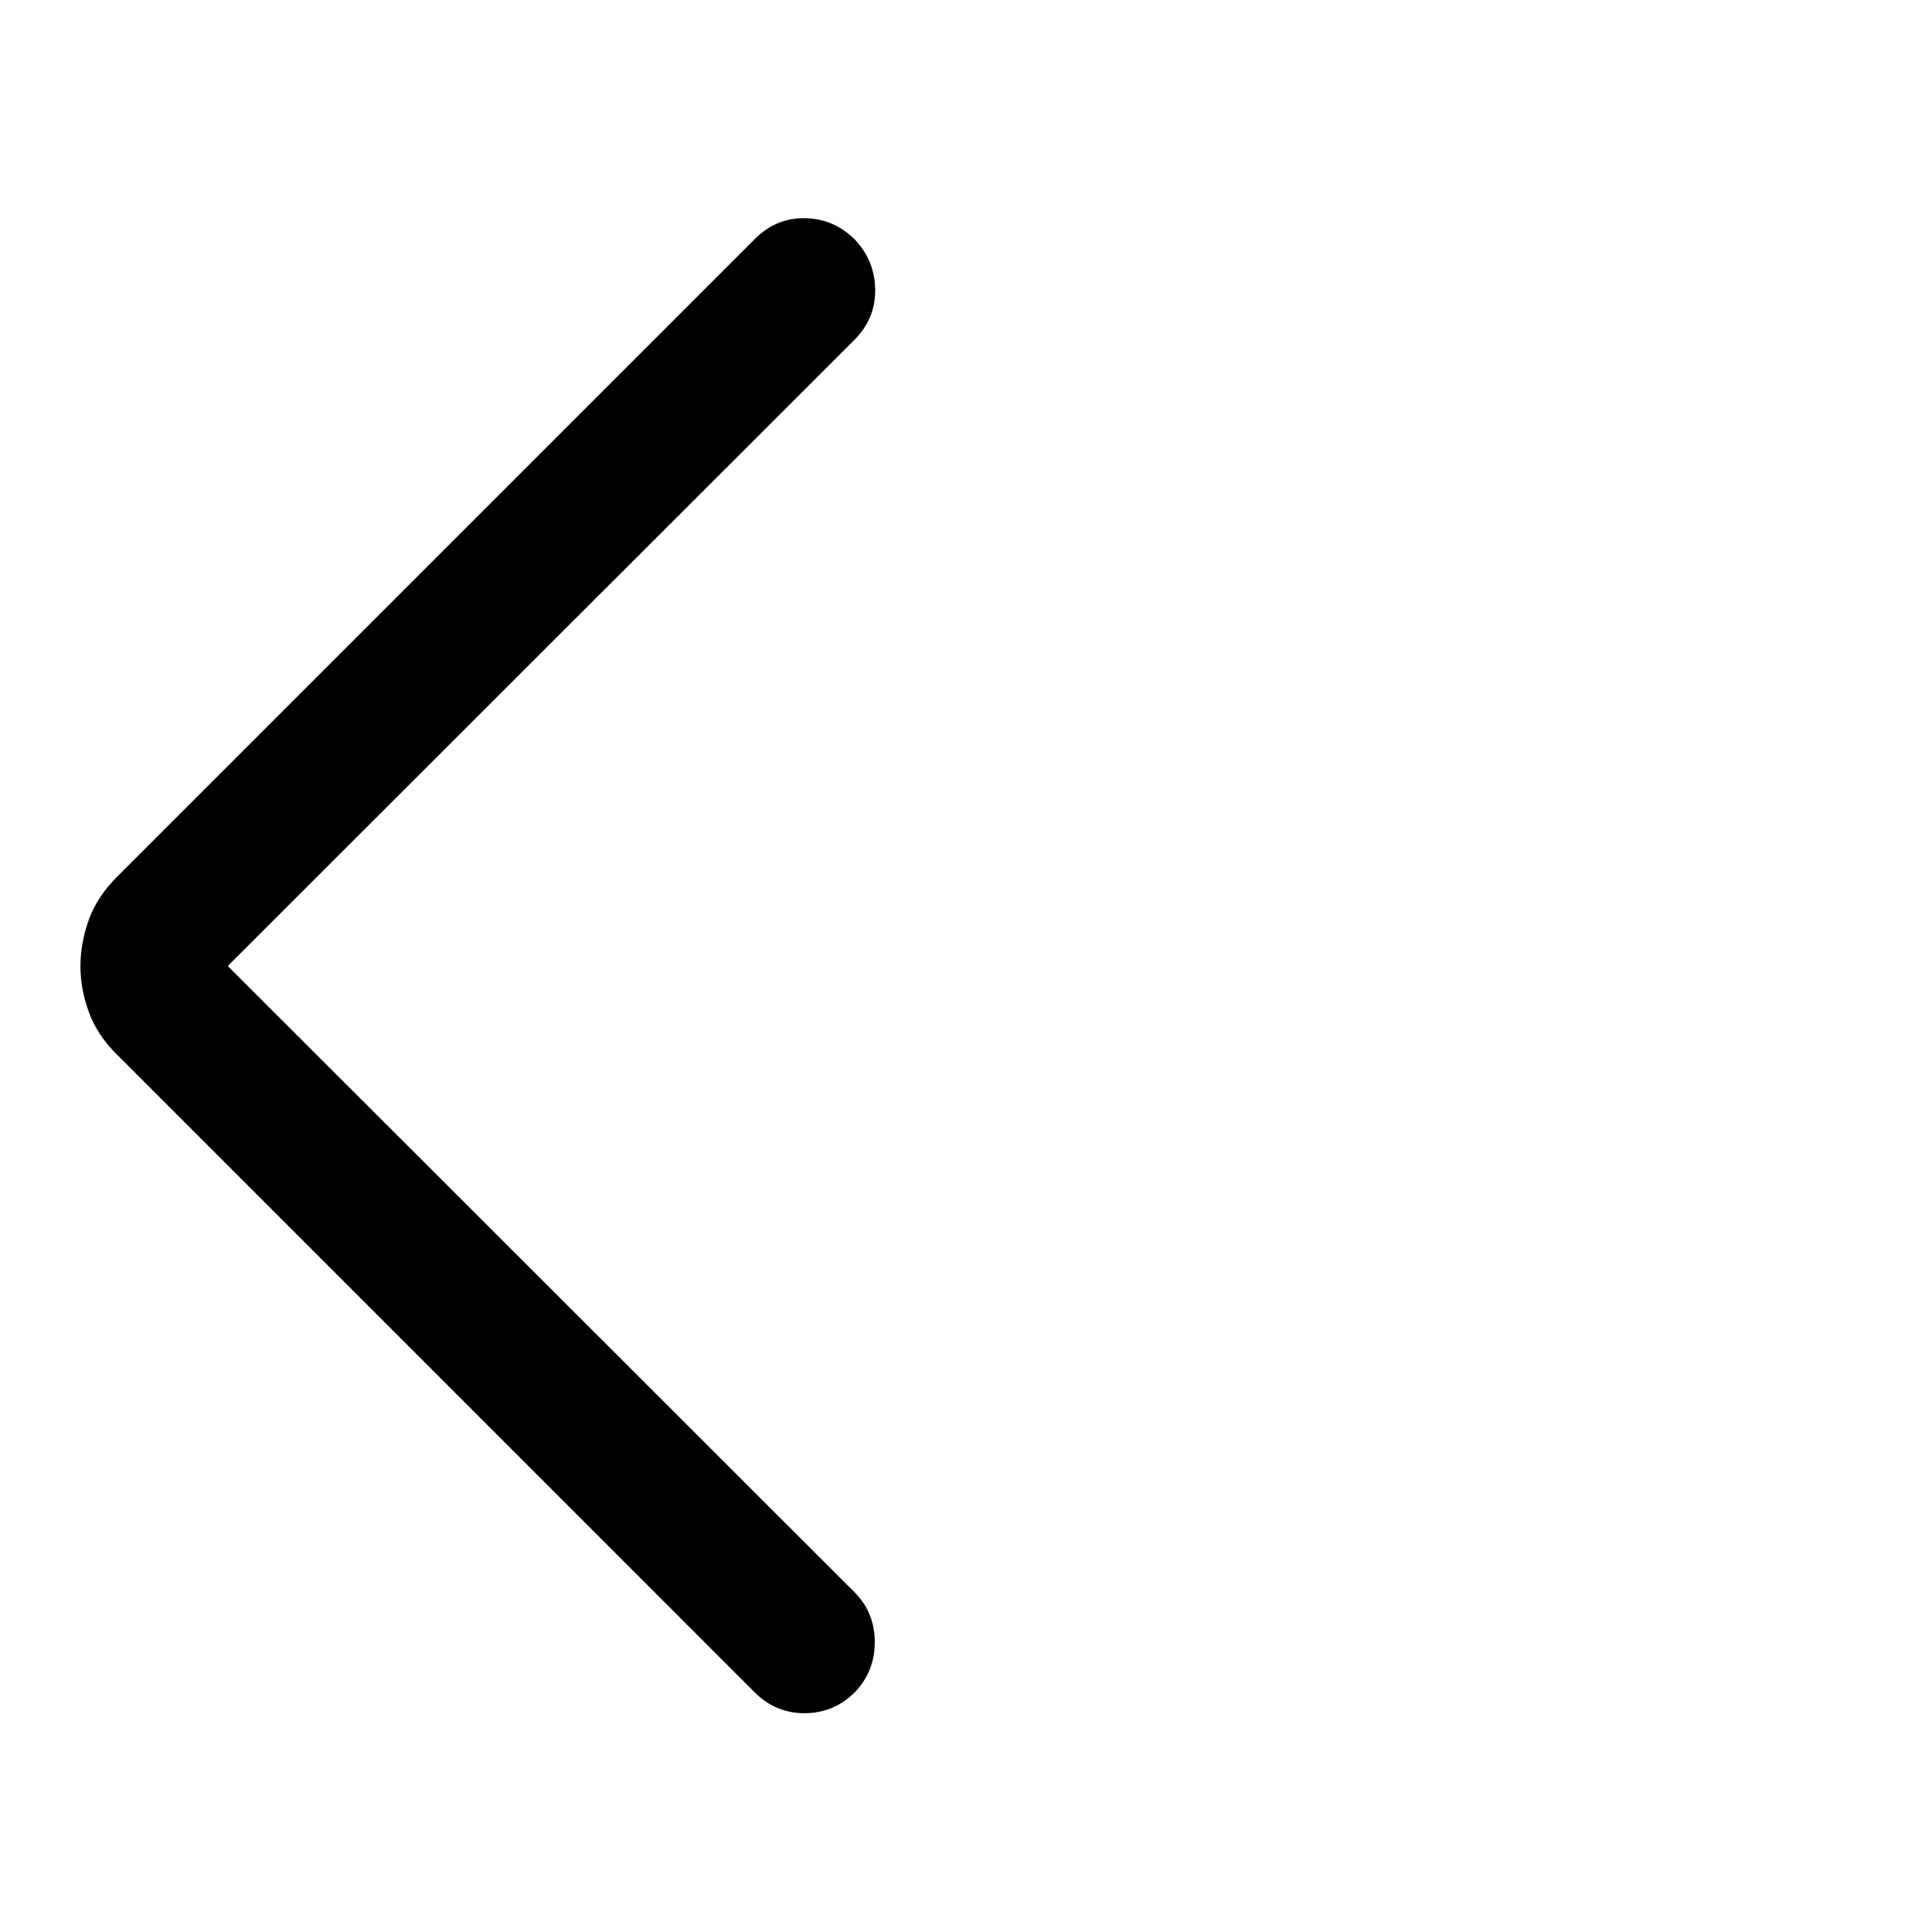 <svg xmlns="http://www.w3.org/2000/svg" height="40" viewBox="0 -960 960 960" width="40"><path d="m113.178-480 311.719 311.462q9.769 10.026 9.774 24.505.005 14.48-9.872 24.897-10.543 10.417-25.016 10.417-14.473 0-24.885-10.435l-317-317.052Q48.411-445.564 44.193-457t-4.218-22.936q0-11.5 4.154-23t13.769-21.115l317.41-317.41q10.541-10.436 24.847-10.128 14.306.308 24.742 10.743 9.769 10.436 9.974 24.692.205 14.256-9.974 24.692L113.178-480Z"/></svg>